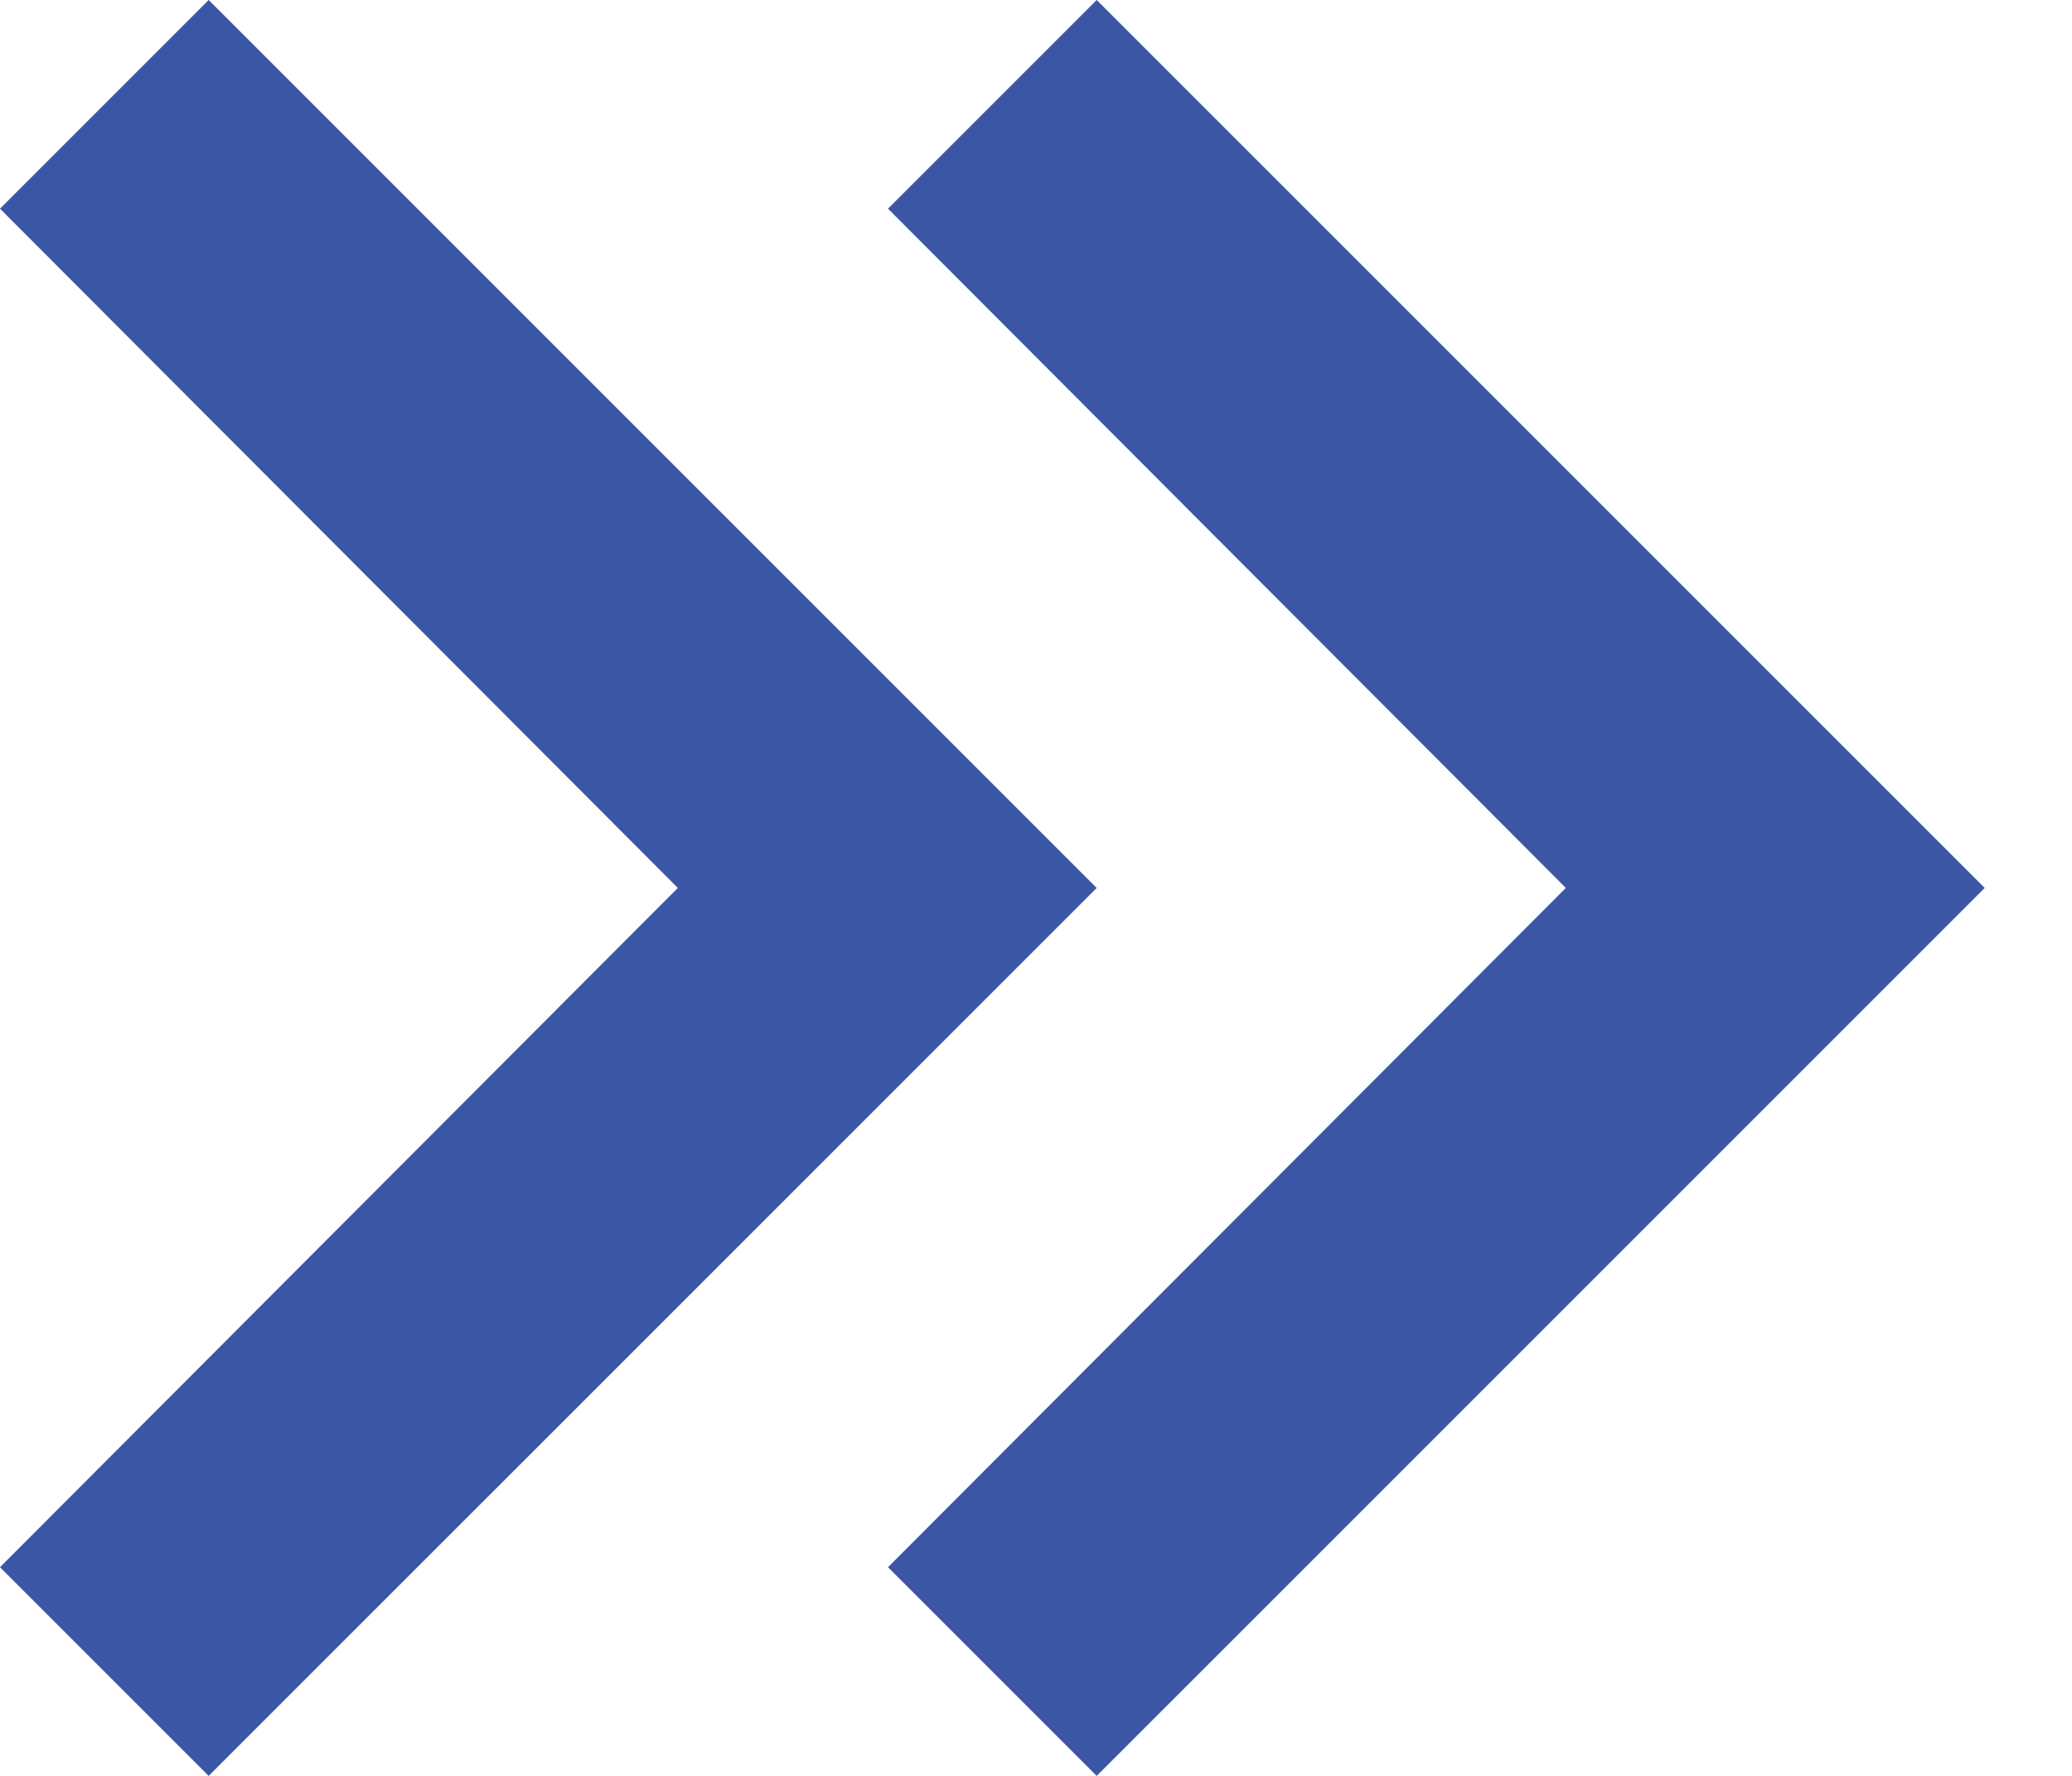 <svg width="14" height="12" viewBox="0 0 14 12" fill="none" xmlns="http://www.w3.org/2000/svg">
<path d="M3.75306e-06 1.41L1.41 4.29138e-07L7.41 6L1.41 12L3.35179e-06 10.59L4.58 6L3.75306e-06 1.41ZM6 1.41L7.41 6.91406e-07L13.41 6L7.41 12L6 10.59L10.58 6L6 1.41Z" fill="#3B56A4"/>
</svg>

